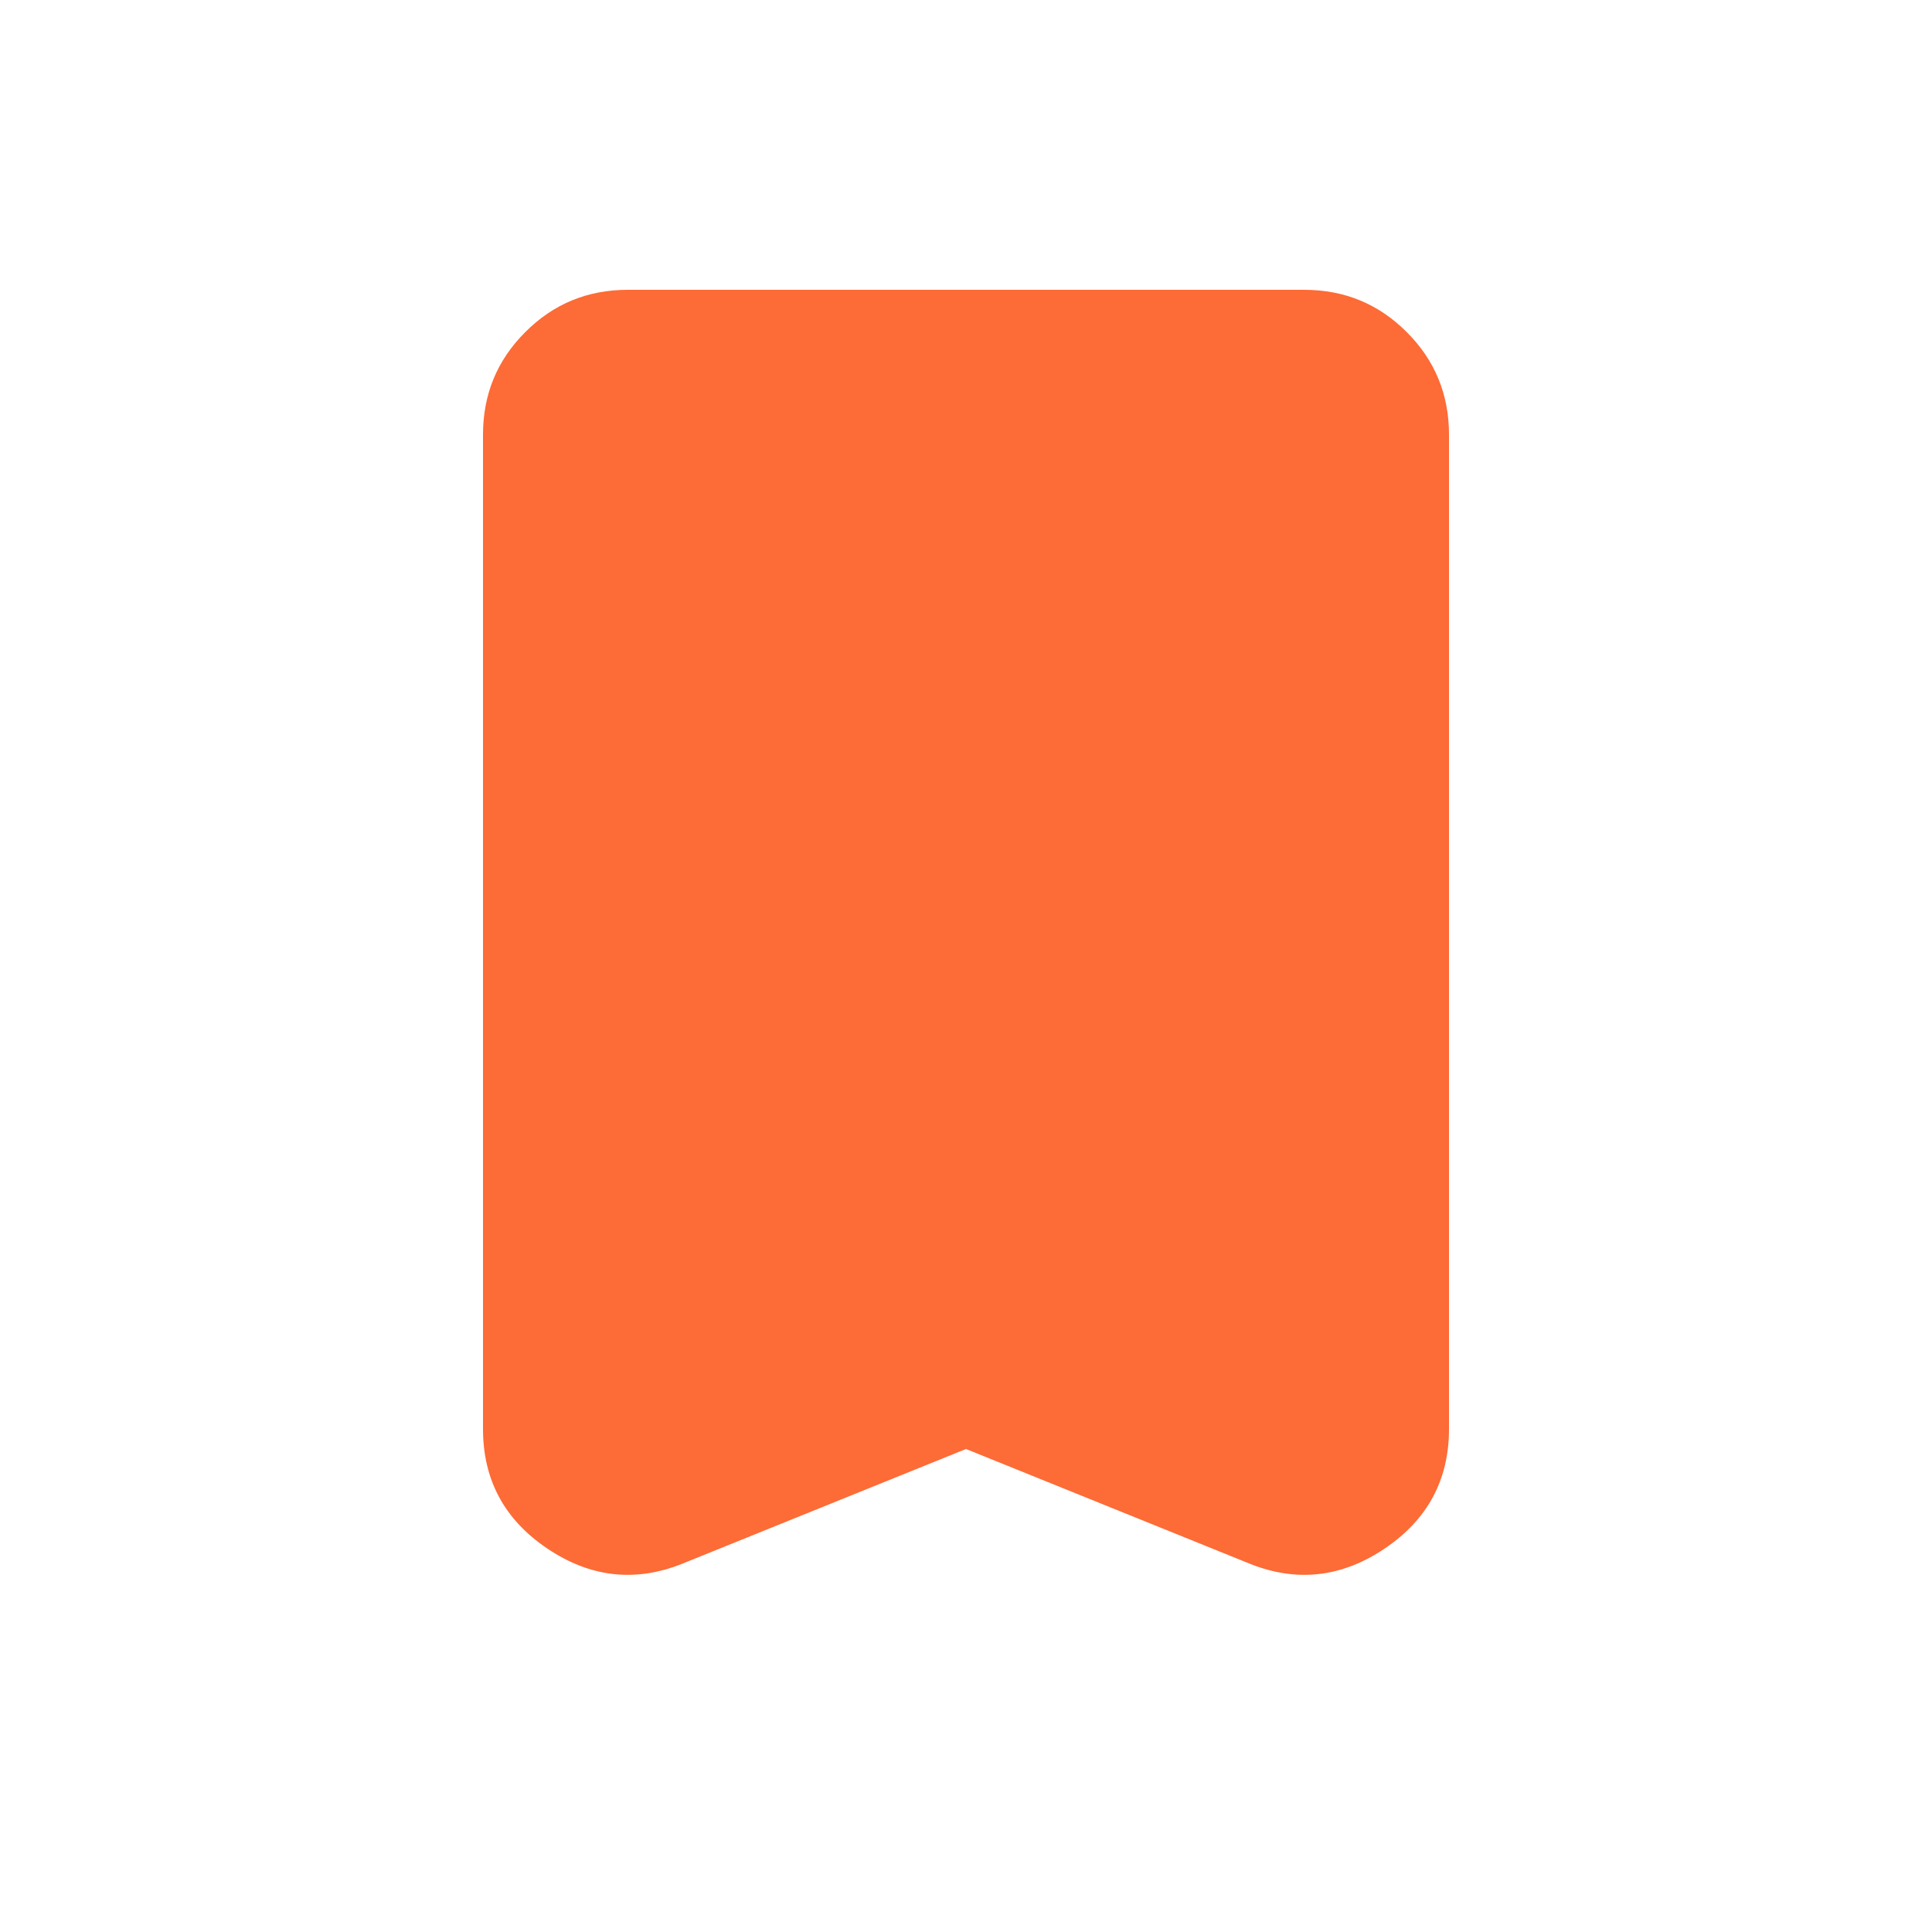 <svg width="18" height="18" viewBox="0 0 18 18" fill="none" xmlns="http://www.w3.org/2000/svg">
<mask id="mask0_31_1453" style="mask-type:alpha" maskUnits="userSpaceOnUse" x="0" y="0" width="18" height="18">
<rect width="18" height="18" fill="#D9D9D9"/>
</mask>
<g mask="url(#mask0_31_1453)">
<path d="M9 13.5L6.356 14.569C5.919 14.744 5.5 14.697 5.1 14.428C4.7 14.159 4.5 13.788 4.5 13.313V4.05C4.5 3.675 4.631 3.356 4.894 3.094C5.156 2.831 5.475 2.7 5.85 2.7H12.15C12.525 2.7 12.844 2.831 13.106 3.094C13.369 3.356 13.5 3.675 13.5 4.05V13.313C13.5 13.788 13.3 14.159 12.9 14.428C12.5 14.697 12.081 14.744 11.644 14.569L9 13.5Z" fill="#FD6B36"/>
</g>
</svg>
